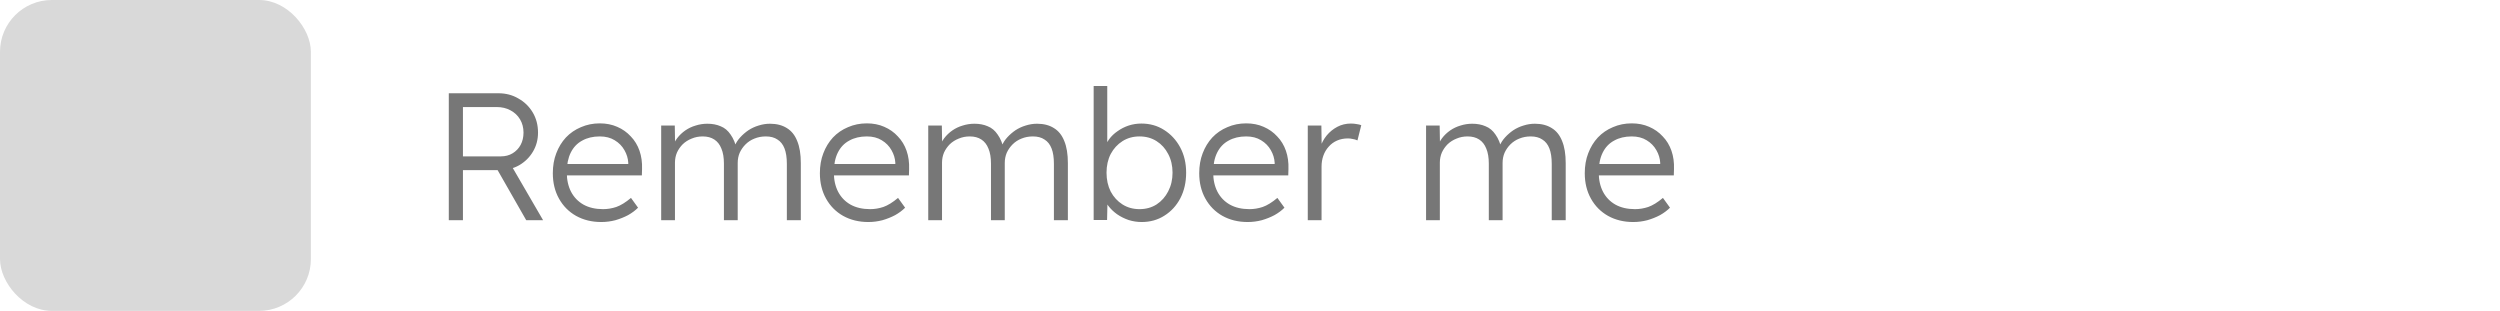 <svg width="193" height="24" viewBox="0 0 193 24" fill="none" xmlns="http://www.w3.org/2000/svg">
<rect width="24" height="24" rx="4" fill="#D9D9D9"/>
<path d="M34.647 17V7.2H38.483C39.052 7.2 39.566 7.335 40.023 7.606C40.49 7.867 40.858 8.227 41.129 8.684C41.4 9.141 41.535 9.659 41.535 10.238C41.535 10.779 41.404 11.269 41.143 11.708C40.882 12.147 40.527 12.497 40.079 12.758C39.631 13.01 39.127 13.136 38.567 13.136H35.739V17H34.647ZM40.625 17L38.161 12.688L39.211 12.324L41.927 17H40.625ZM35.739 12.072H38.665C39.01 12.072 39.314 11.993 39.575 11.834C39.836 11.675 40.042 11.461 40.191 11.19C40.34 10.91 40.415 10.593 40.415 10.238C40.415 9.855 40.326 9.515 40.149 9.216C39.972 8.917 39.724 8.684 39.407 8.516C39.099 8.348 38.744 8.264 38.343 8.264H35.739V12.072ZM46.416 17.14C45.688 17.14 45.039 16.981 44.47 16.664C43.91 16.347 43.471 15.903 43.154 15.334C42.837 14.765 42.678 14.111 42.678 13.374C42.678 12.805 42.767 12.291 42.944 11.834C43.121 11.367 43.368 10.961 43.686 10.616C44.013 10.271 44.4 10.005 44.848 9.818C45.296 9.622 45.781 9.524 46.304 9.524C46.798 9.524 47.246 9.613 47.648 9.79C48.059 9.967 48.408 10.215 48.698 10.532C48.996 10.84 49.221 11.209 49.37 11.638C49.519 12.067 49.584 12.539 49.566 13.052L49.552 13.542H43.462L43.308 12.66H48.754L48.502 12.898V12.562C48.483 12.226 48.385 11.904 48.208 11.596C48.031 11.279 47.779 11.022 47.452 10.826C47.135 10.63 46.752 10.532 46.304 10.532C45.781 10.532 45.328 10.639 44.946 10.854C44.563 11.059 44.269 11.367 44.064 11.778C43.858 12.189 43.756 12.697 43.756 13.304C43.756 13.883 43.868 14.387 44.092 14.816C44.316 15.236 44.633 15.563 45.044 15.796C45.464 16.029 45.968 16.146 46.556 16.146C46.901 16.146 47.242 16.09 47.578 15.978C47.923 15.857 48.301 15.623 48.712 15.278L49.258 16.034C49.043 16.249 48.786 16.44 48.488 16.608C48.189 16.767 47.862 16.897 47.508 17C47.153 17.093 46.789 17.14 46.416 17.14ZM51.043 17V9.692H52.093L52.121 11.358L51.911 11.428C51.986 11.148 52.107 10.896 52.275 10.672C52.453 10.439 52.663 10.238 52.905 10.07C53.148 9.902 53.414 9.776 53.703 9.692C53.992 9.599 54.296 9.552 54.613 9.552C54.996 9.552 55.337 9.617 55.635 9.748C55.943 9.869 56.2 10.084 56.405 10.392C56.62 10.691 56.783 11.087 56.895 11.582L56.643 11.456L56.741 11.218C56.834 11.003 56.97 10.798 57.147 10.602C57.334 10.397 57.544 10.215 57.777 10.056C58.02 9.897 58.281 9.776 58.561 9.692C58.85 9.599 59.145 9.552 59.443 9.552C59.956 9.552 60.391 9.664 60.745 9.888C61.1 10.103 61.366 10.434 61.543 10.882C61.73 11.33 61.823 11.899 61.823 12.59V17H60.745V12.646C60.745 12.161 60.684 11.764 60.563 11.456C60.442 11.148 60.26 10.919 60.017 10.77C59.784 10.611 59.485 10.532 59.121 10.532C58.804 10.532 58.51 10.588 58.239 10.7C57.978 10.803 57.749 10.952 57.553 11.148C57.367 11.335 57.217 11.549 57.105 11.792C57.002 12.035 56.951 12.296 56.951 12.576V17H55.887V12.632C55.887 12.165 55.822 11.778 55.691 11.47C55.57 11.162 55.388 10.929 55.145 10.77C54.903 10.611 54.604 10.532 54.249 10.532C53.941 10.532 53.657 10.588 53.395 10.7C53.134 10.803 52.905 10.947 52.709 11.134C52.523 11.321 52.373 11.535 52.261 11.778C52.158 12.021 52.107 12.282 52.107 12.562V17H51.043ZM67.033 17.14C66.305 17.14 65.656 16.981 65.087 16.664C64.527 16.347 64.088 15.903 63.771 15.334C63.454 14.765 63.295 14.111 63.295 13.374C63.295 12.805 63.384 12.291 63.561 11.834C63.738 11.367 63.986 10.961 64.303 10.616C64.63 10.271 65.017 10.005 65.465 9.818C65.913 9.622 66.398 9.524 66.921 9.524C67.416 9.524 67.864 9.613 68.265 9.79C68.676 9.967 69.026 10.215 69.315 10.532C69.614 10.84 69.838 11.209 69.987 11.638C70.136 12.067 70.202 12.539 70.183 13.052L70.169 13.542H64.079L63.925 12.66H69.371L69.119 12.898V12.562C69.1 12.226 69.002 11.904 68.825 11.596C68.648 11.279 68.396 11.022 68.069 10.826C67.752 10.63 67.369 10.532 66.921 10.532C66.398 10.532 65.946 10.639 65.563 10.854C65.18 11.059 64.886 11.367 64.681 11.778C64.476 12.189 64.373 12.697 64.373 13.304C64.373 13.883 64.485 14.387 64.709 14.816C64.933 15.236 65.25 15.563 65.661 15.796C66.081 16.029 66.585 16.146 67.173 16.146C67.518 16.146 67.859 16.09 68.195 15.978C68.54 15.857 68.918 15.623 69.329 15.278L69.875 16.034C69.66 16.249 69.404 16.44 69.105 16.608C68.806 16.767 68.48 16.897 68.125 17C67.77 17.093 67.406 17.14 67.033 17.14ZM71.66 17V9.692H72.71L72.738 11.358L72.528 11.428C72.603 11.148 72.724 10.896 72.892 10.672C73.07 10.439 73.28 10.238 73.522 10.07C73.765 9.902 74.031 9.776 74.32 9.692C74.61 9.599 74.913 9.552 75.23 9.552C75.613 9.552 75.954 9.617 76.252 9.748C76.56 9.869 76.817 10.084 77.022 10.392C77.237 10.691 77.4 11.087 77.512 11.582L77.26 11.456L77.358 11.218C77.452 11.003 77.587 10.798 77.764 10.602C77.951 10.397 78.161 10.215 78.394 10.056C78.637 9.897 78.898 9.776 79.178 9.692C79.468 9.599 79.762 9.552 80.06 9.552C80.574 9.552 81.008 9.664 81.362 9.888C81.717 10.103 81.983 10.434 82.16 10.882C82.347 11.33 82.44 11.899 82.44 12.59V17H81.362V12.646C81.362 12.161 81.302 11.764 81.18 11.456C81.059 11.148 80.877 10.919 80.634 10.77C80.401 10.611 80.102 10.532 79.738 10.532C79.421 10.532 79.127 10.588 78.856 10.7C78.595 10.803 78.366 10.952 78.17 11.148C77.984 11.335 77.834 11.549 77.722 11.792C77.62 12.035 77.568 12.296 77.568 12.576V17H76.504V12.632C76.504 12.165 76.439 11.778 76.308 11.47C76.187 11.162 76.005 10.929 75.762 10.77C75.52 10.611 75.221 10.532 74.866 10.532C74.558 10.532 74.274 10.588 74.012 10.7C73.751 10.803 73.522 10.947 73.326 11.134C73.14 11.321 72.99 11.535 72.878 11.778C72.776 12.021 72.724 12.282 72.724 12.562V17H71.66ZM88.14 17.14C87.795 17.14 87.459 17.089 87.132 16.986C86.805 16.874 86.507 16.725 86.236 16.538C85.975 16.351 85.751 16.137 85.564 15.894C85.387 15.651 85.266 15.399 85.2 15.138L85.508 15.152L85.466 16.986H84.43V6.64H85.48V11.442L85.27 11.498C85.335 11.237 85.452 10.989 85.62 10.756C85.797 10.513 86.017 10.303 86.278 10.126C86.54 9.939 86.824 9.795 87.132 9.692C87.45 9.589 87.776 9.538 88.112 9.538C88.766 9.538 89.349 9.701 89.862 10.028C90.385 10.355 90.8 10.803 91.108 11.372C91.416 11.941 91.57 12.595 91.57 13.332C91.57 14.069 91.421 14.727 91.122 15.306C90.823 15.875 90.413 16.323 89.89 16.65C89.377 16.977 88.793 17.14 88.14 17.14ZM87.972 16.146C88.467 16.146 88.906 16.025 89.288 15.782C89.671 15.53 89.969 15.194 90.184 14.774C90.408 14.345 90.52 13.864 90.52 13.332C90.52 12.791 90.408 12.31 90.184 11.89C89.969 11.47 89.671 11.139 89.288 10.896C88.906 10.653 88.467 10.532 87.972 10.532C87.478 10.532 87.039 10.653 86.656 10.896C86.273 11.139 85.97 11.47 85.746 11.89C85.531 12.31 85.424 12.791 85.424 13.332C85.424 13.873 85.531 14.359 85.746 14.788C85.97 15.208 86.273 15.539 86.656 15.782C87.039 16.025 87.478 16.146 87.972 16.146ZM96.318 17.14C95.59 17.14 94.942 16.981 94.372 16.664C93.812 16.347 93.374 15.903 93.056 15.334C92.739 14.765 92.58 14.111 92.58 13.374C92.58 12.805 92.669 12.291 92.846 11.834C93.023 11.367 93.271 10.961 93.588 10.616C93.915 10.271 94.302 10.005 94.75 9.818C95.198 9.622 95.683 9.524 96.206 9.524C96.701 9.524 97.149 9.613 97.55 9.79C97.961 9.967 98.311 10.215 98.6 10.532C98.899 10.84 99.123 11.209 99.272 11.638C99.421 12.067 99.487 12.539 99.468 13.052L99.454 13.542H93.364L93.21 12.66H98.656L98.404 12.898V12.562C98.385 12.226 98.287 11.904 98.11 11.596C97.933 11.279 97.681 11.022 97.354 10.826C97.037 10.63 96.654 10.532 96.206 10.532C95.683 10.532 95.231 10.639 94.848 10.854C94.466 11.059 94.171 11.367 93.966 11.778C93.761 12.189 93.658 12.697 93.658 13.304C93.658 13.883 93.77 14.387 93.994 14.816C94.218 15.236 94.535 15.563 94.946 15.796C95.366 16.029 95.87 16.146 96.458 16.146C96.803 16.146 97.144 16.09 97.48 15.978C97.826 15.857 98.204 15.623 98.614 15.278L99.16 16.034C98.945 16.249 98.689 16.44 98.39 16.608C98.091 16.767 97.765 16.897 97.41 17C97.055 17.093 96.692 17.14 96.318 17.14ZM100.96 17V9.692H102.01L102.038 11.638L101.926 11.372C102.028 11.045 102.192 10.742 102.416 10.462C102.649 10.182 102.924 9.958 103.242 9.79C103.559 9.622 103.909 9.538 104.292 9.538C104.45 9.538 104.6 9.552 104.74 9.58C104.88 9.599 104.996 9.627 105.09 9.664L104.796 10.84C104.674 10.784 104.548 10.747 104.418 10.728C104.296 10.7 104.18 10.686 104.068 10.686C103.75 10.686 103.466 10.742 103.214 10.854C102.962 10.966 102.747 11.125 102.57 11.33C102.392 11.526 102.257 11.755 102.164 12.016C102.07 12.277 102.024 12.557 102.024 12.856V17H100.96ZM110.092 17V9.692H111.142L111.17 11.358L110.96 11.428C111.035 11.148 111.156 10.896 111.324 10.672C111.501 10.439 111.711 10.238 111.954 10.07C112.197 9.902 112.463 9.776 112.752 9.692C113.041 9.599 113.345 9.552 113.662 9.552C114.045 9.552 114.385 9.617 114.684 9.748C114.992 9.869 115.249 10.084 115.454 10.392C115.669 10.691 115.832 11.087 115.944 11.582L115.692 11.456L115.79 11.218C115.883 11.003 116.019 10.798 116.196 10.602C116.383 10.397 116.593 10.215 116.826 10.056C117.069 9.897 117.33 9.776 117.61 9.692C117.899 9.599 118.193 9.552 118.492 9.552C119.005 9.552 119.439 9.664 119.794 9.888C120.149 10.103 120.415 10.434 120.592 10.882C120.779 11.33 120.872 11.899 120.872 12.59V17H119.794V12.646C119.794 12.161 119.733 11.764 119.612 11.456C119.491 11.148 119.309 10.919 119.066 10.77C118.833 10.611 118.534 10.532 118.17 10.532C117.853 10.532 117.559 10.588 117.288 10.7C117.027 10.803 116.798 10.952 116.602 11.148C116.415 11.335 116.266 11.549 116.154 11.792C116.051 12.035 116 12.296 116 12.576V17H114.936V12.632C114.936 12.165 114.871 11.778 114.74 11.47C114.619 11.162 114.437 10.929 114.194 10.77C113.951 10.611 113.653 10.532 113.298 10.532C112.99 10.532 112.705 10.588 112.444 10.7C112.183 10.803 111.954 10.947 111.758 11.134C111.571 11.321 111.422 11.535 111.31 11.778C111.207 12.021 111.156 12.282 111.156 12.562V17H110.092ZM126.082 17.14C125.354 17.14 124.705 16.981 124.136 16.664C123.576 16.347 123.137 15.903 122.82 15.334C122.503 14.765 122.344 14.111 122.344 13.374C122.344 12.805 122.433 12.291 122.61 11.834C122.787 11.367 123.035 10.961 123.352 10.616C123.679 10.271 124.066 10.005 124.514 9.818C124.962 9.622 125.447 9.524 125.97 9.524C126.465 9.524 126.913 9.613 127.314 9.79C127.725 9.967 128.075 10.215 128.364 10.532C128.663 10.84 128.887 11.209 129.036 11.638C129.185 12.067 129.251 12.539 129.232 13.052L129.218 13.542H123.128L122.974 12.66H128.42L128.168 12.898V12.562C128.149 12.226 128.051 11.904 127.874 11.596C127.697 11.279 127.445 11.022 127.118 10.826C126.801 10.63 126.418 10.532 125.97 10.532C125.447 10.532 124.995 10.639 124.612 10.854C124.229 11.059 123.935 11.367 123.73 11.778C123.525 12.189 123.422 12.697 123.422 13.304C123.422 13.883 123.534 14.387 123.758 14.816C123.982 15.236 124.299 15.563 124.71 15.796C125.13 16.029 125.634 16.146 126.222 16.146C126.567 16.146 126.908 16.09 127.244 15.978C127.589 15.857 127.967 15.623 128.378 15.278L128.924 16.034C128.709 16.249 128.453 16.44 128.154 16.608C127.855 16.767 127.529 16.897 127.174 17C126.819 17.093 126.455 17.14 126.082 17.14Z" fill="#777777"/>
</svg>
